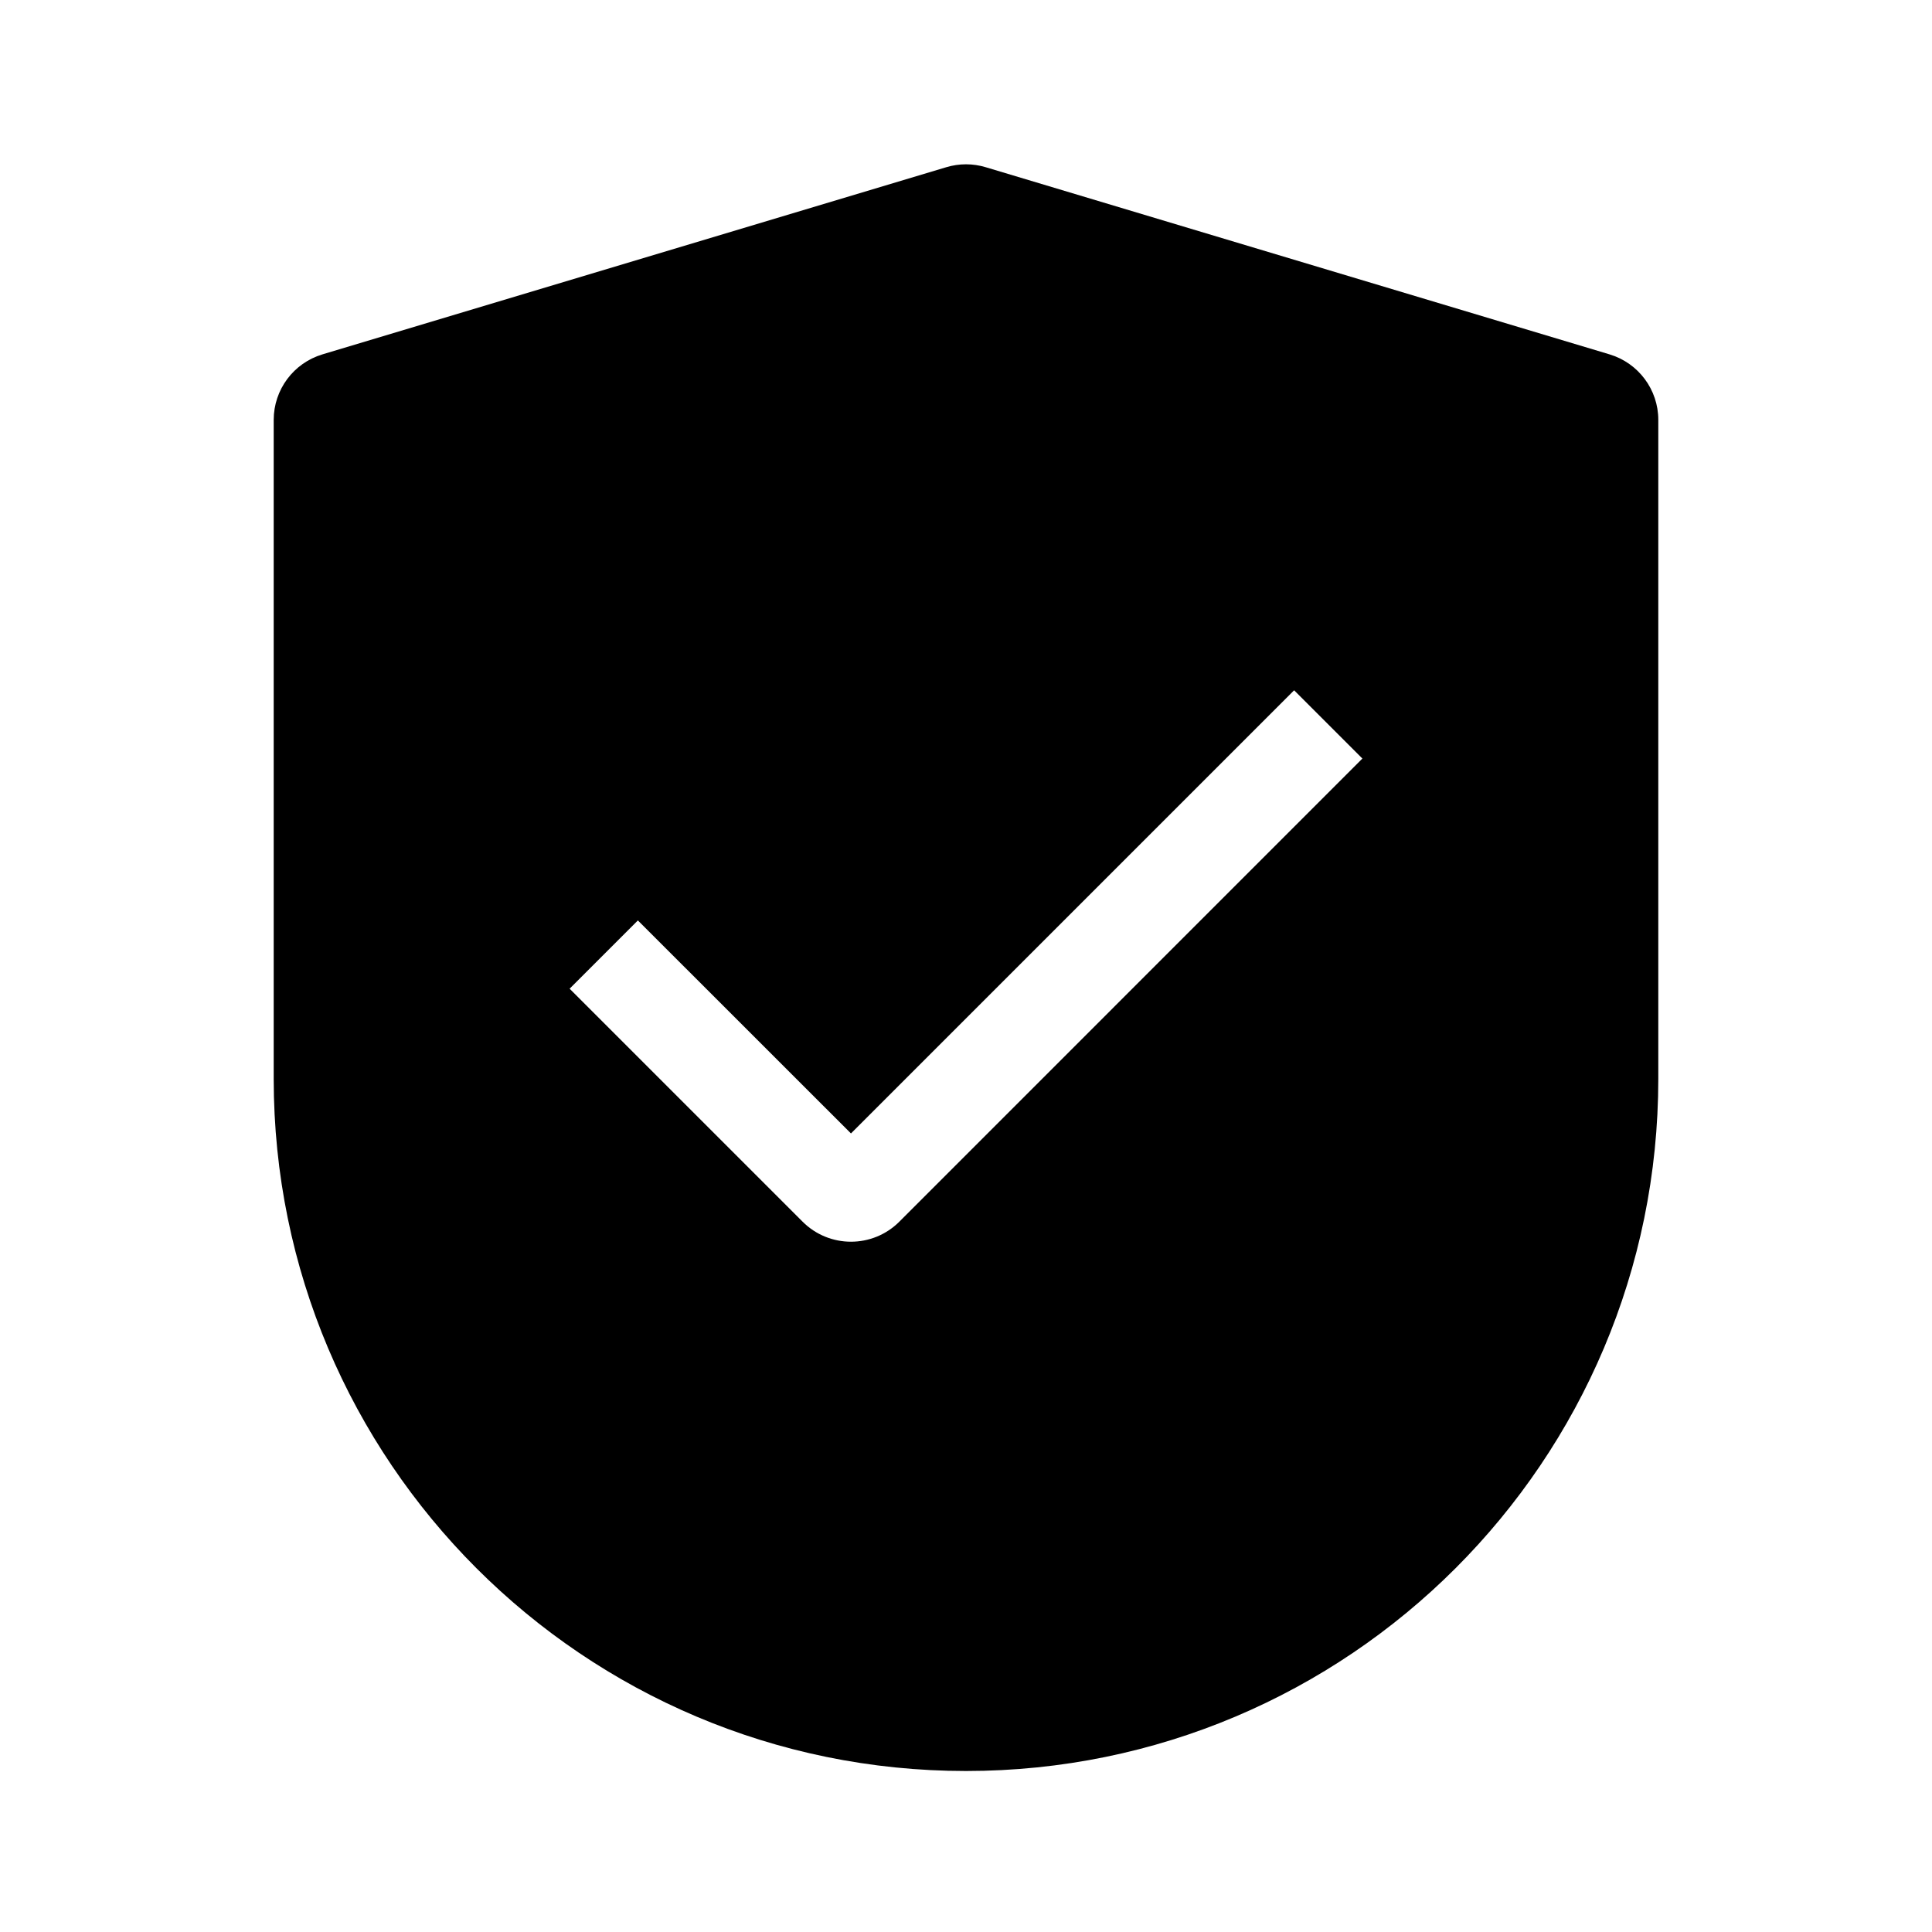 <svg width="24" height="24" viewBox="0 0 24 24" fill="none" xmlns="http://www.w3.org/2000/svg">
<path fill-rule="evenodd" clip-rule="evenodd" d="M11.756 2.077C11.915 2.029 12.085 2.029 12.244 2.077L19.994 4.402C20.354 4.51 20.6 4.841 20.6 5.216V13.4C20.6 18.15 16.75 22 12 22C7.25 22 3.4 18.15 3.4 13.4V5.216C3.4 4.841 3.646 4.51 4.006 4.402L11.756 2.077ZM7.076 12.282L9.97 15.176C10.302 15.508 10.84 15.508 11.172 15.176L16.924 9.423L16.076 8.575L10.571 14.08L7.924 11.434L7.076 12.282Z" fill="black"/>
</svg>
